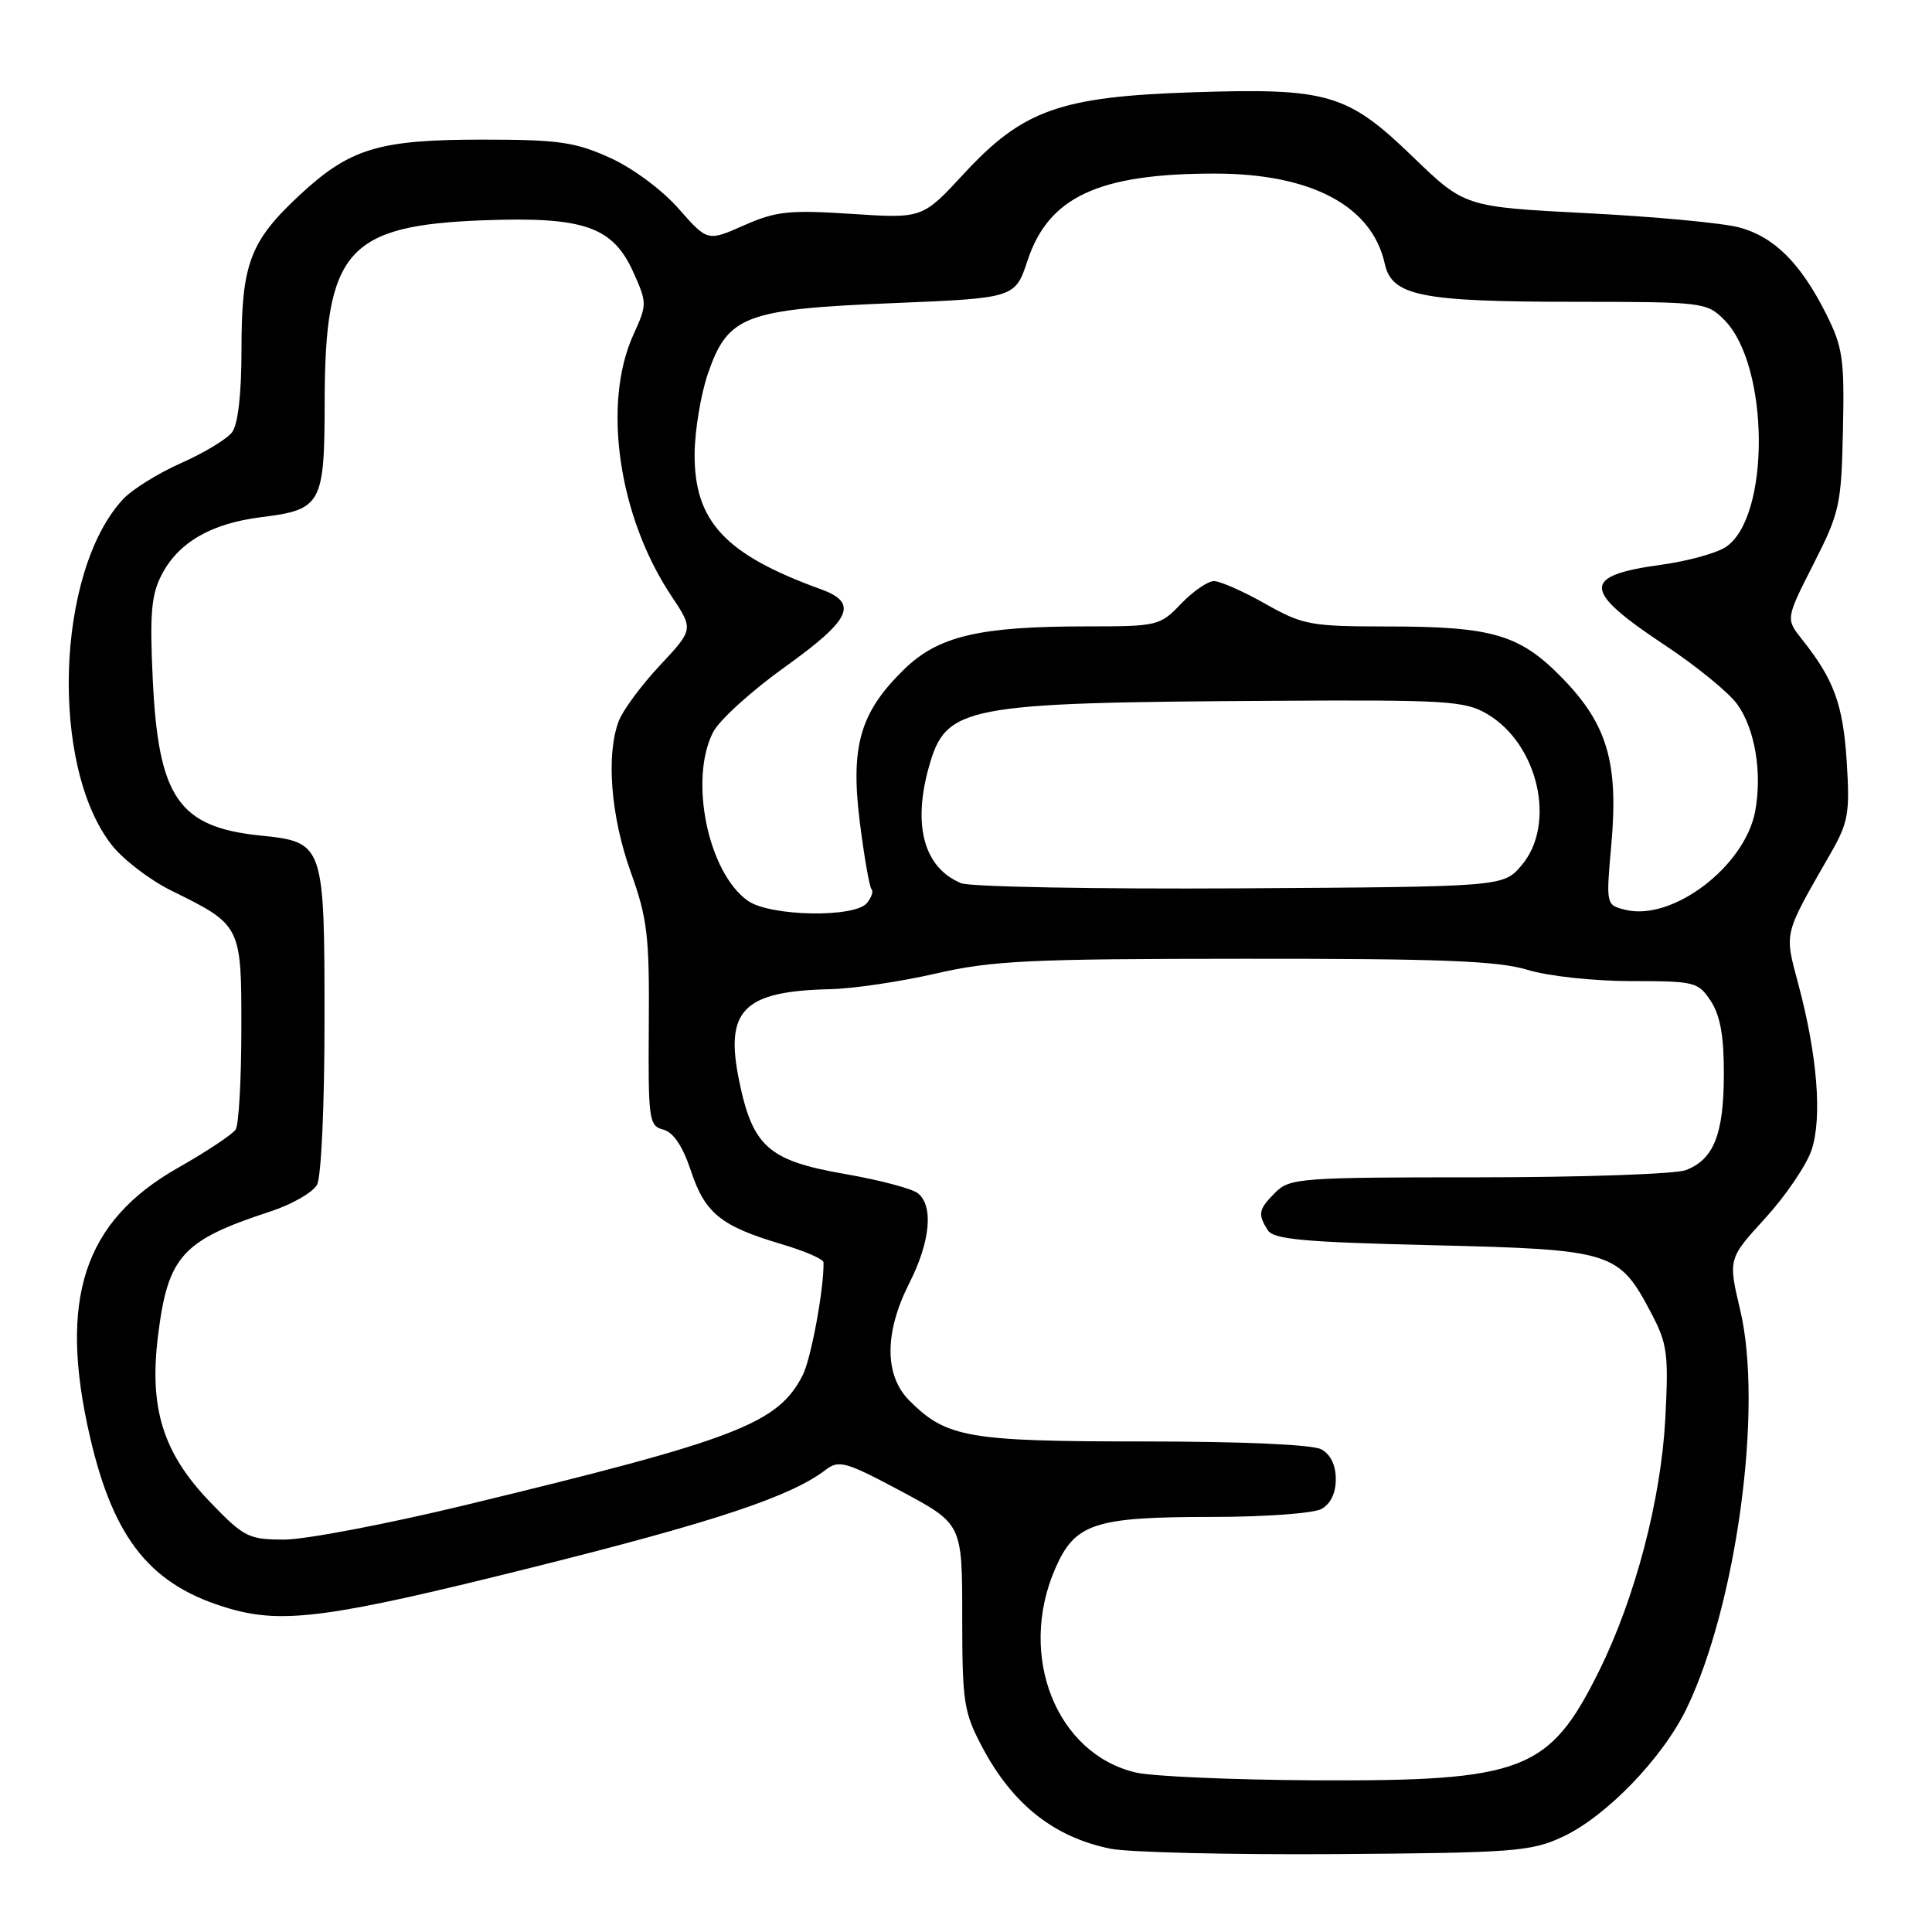 <?xml version="1.0" encoding="UTF-8" standalone="no"?>
<!DOCTYPE svg PUBLIC "-//W3C//DTD SVG 1.1//EN" "http://www.w3.org/Graphics/SVG/1.1/DTD/svg11.dtd" >
<svg xmlns="http://www.w3.org/2000/svg" xmlns:xlink="http://www.w3.org/1999/xlink" version="1.1" viewBox="0 0 256 256">
 <g >
 <path fill="currentColor"
d=" M 207.01 243.41 C 212.81 240.73 220.35 232.92 223.52 226.31 C 230.13 212.50 233.63 186.51 230.60 173.65 C 228.98 166.80 228.98 166.80 233.91 161.41 C 236.62 158.44 239.38 154.37 240.05 152.36 C 241.46 148.08 240.81 139.86 238.31 130.49 C 236.42 123.38 236.24 124.11 242.61 113.00 C 244.92 108.95 245.13 107.73 244.70 100.90 C 244.21 93.34 243.01 90.04 238.80 84.75 C 236.61 82.00 236.61 82.00 240.29 74.75 C 243.77 67.91 243.99 66.91 244.20 57.00 C 244.41 47.57 244.18 46.00 241.97 41.59 C 238.58 34.85 235.07 31.36 230.43 30.13 C 228.27 29.55 219.21 28.70 210.29 28.25 C 194.09 27.41 194.09 27.41 187.23 20.80 C 178.52 12.38 175.98 11.64 158.00 12.23 C 140.48 12.81 135.53 14.57 127.73 23.01 C 122.23 28.96 122.23 28.96 112.82 28.34 C 104.55 27.80 102.82 27.99 98.58 29.86 C 93.75 32.00 93.75 32.00 89.91 27.64 C 87.72 25.15 83.81 22.25 80.79 20.89 C 76.20 18.82 73.98 18.50 64.00 18.50 C 50.15 18.50 46.37 19.65 39.66 25.89 C 33.12 31.99 32.00 34.96 32.00 46.28 C 32.00 52.20 31.54 56.22 30.75 57.28 C 30.06 58.19 27.02 60.02 24.00 61.36 C 20.98 62.69 17.51 64.85 16.30 66.15 C 7.41 75.73 6.58 101.53 14.83 112.00 C 16.35 113.92 19.90 116.64 22.72 118.02 C 31.98 122.58 32.00 122.62 31.98 136.40 C 31.98 143.06 31.64 149.02 31.23 149.66 C 30.83 150.30 27.38 152.59 23.57 154.75 C 11.08 161.84 7.71 172.14 11.92 190.38 C 15.09 204.08 20.05 210.17 30.50 213.17 C 37.57 215.21 43.99 214.33 70.50 207.70 C 94.80 201.63 104.79 198.30 109.42 194.75 C 111.16 193.42 112.07 193.68 119.42 197.60 C 127.50 201.93 127.50 201.93 127.50 214.21 C 127.50 225.58 127.70 226.87 130.15 231.50 C 134.18 239.10 139.63 243.42 147.12 244.96 C 149.53 245.45 162.97 245.77 177.00 245.68 C 200.53 245.51 202.85 245.34 207.01 243.41 Z  M 150.51 234.87 C 139.96 232.40 134.81 219.40 139.81 207.88 C 142.44 201.83 144.97 201.00 160.71 201.00 C 167.54 201.00 174.00 200.53 175.07 199.96 C 176.30 199.30 177.00 197.87 177.00 196.00 C 177.00 194.13 176.30 192.70 175.07 192.04 C 173.90 191.41 164.51 191.00 151.53 191.00 C 128.26 191.00 125.41 190.50 120.51 185.60 C 117.17 182.26 117.16 176.58 120.50 170.00 C 123.26 164.55 123.72 159.84 121.65 158.13 C 120.91 157.51 116.52 156.35 111.90 155.55 C 101.86 153.80 99.75 151.95 97.96 143.30 C 95.99 133.84 98.46 131.34 110.00 131.07 C 113.03 131.01 119.33 130.07 124.00 129.00 C 131.48 127.28 136.39 127.05 165.00 127.04 C 190.95 127.02 198.49 127.32 202.41 128.51 C 205.16 129.35 211.19 130.00 216.14 130.00 C 224.58 130.00 225.03 130.11 226.70 132.66 C 227.95 134.58 228.44 137.33 228.42 142.41 C 228.40 150.33 227.07 153.64 223.37 155.05 C 222.00 155.57 209.65 156.00 195.93 156.00 C 172.33 156.00 170.89 156.11 169.00 158.00 C 166.75 160.25 166.63 160.86 167.98 163.00 C 168.75 164.23 172.72 164.59 189.89 165.00 C 213.73 165.57 214.50 165.81 218.83 174.06 C 220.94 178.07 221.11 179.43 220.66 188.00 C 220.09 198.72 216.67 211.73 211.91 221.36 C 205.29 234.73 201.89 236.04 174.07 235.90 C 163.31 235.84 152.71 235.38 150.51 234.87 Z  M 27.87 199.06 C 21.59 192.54 19.73 186.60 20.95 176.90 C 22.26 166.43 24.15 164.35 35.76 160.55 C 38.65 159.61 41.46 158.00 42.01 156.98 C 42.57 155.94 43.00 146.48 43.00 135.29 C 43.00 111.76 42.94 111.58 34.47 110.71 C 23.66 109.59 20.98 105.69 20.24 90.00 C 19.83 81.34 20.04 78.82 21.42 76.16 C 23.64 71.87 27.97 69.36 34.60 68.53 C 42.62 67.53 43.00 66.84 43.02 53.18 C 43.06 33.21 45.98 29.88 64.03 29.19 C 77.37 28.69 81.21 30.02 83.93 36.09 C 85.75 40.15 85.75 40.35 83.92 44.37 C 79.78 53.49 81.95 68.44 88.95 78.95 C 91.91 83.39 91.91 83.39 87.44 88.17 C 84.98 90.80 82.53 94.11 81.99 95.54 C 80.29 100.00 80.93 108.16 83.56 115.50 C 85.79 121.72 86.06 123.98 85.97 135.83 C 85.88 148.39 85.99 149.19 87.89 149.68 C 89.23 150.03 90.46 151.87 91.55 155.14 C 93.41 160.76 95.53 162.47 103.51 164.84 C 106.59 165.75 109.11 166.84 109.12 167.26 C 109.21 170.60 107.48 180.02 106.37 182.20 C 103.10 188.64 97.70 190.72 61.62 199.44 C 51.24 201.95 40.47 204.00 37.69 204.00 C 32.94 204.00 32.34 203.70 27.87 199.06 Z  M 99.11 119.37 C 93.82 115.66 91.26 103.27 94.50 97.00 C 95.32 95.41 99.60 91.53 104.00 88.38 C 112.81 82.07 113.81 79.90 108.75 78.07 C 96.06 73.47 91.97 69.07 92.04 60.10 C 92.07 57.02 92.86 52.27 93.79 49.54 C 96.44 41.83 98.65 40.98 118.22 40.17 C 134.50 39.50 134.50 39.50 136.16 34.51 C 138.95 26.08 145.58 23.00 160.95 23.00 C 173.74 23.00 181.80 27.27 183.49 34.95 C 184.43 39.22 188.26 39.99 208.80 39.99 C 225.66 40.00 226.15 40.06 228.46 42.37 C 234.49 48.39 234.61 68.59 228.65 72.50 C 227.40 73.31 223.58 74.36 220.15 74.83 C 209.52 76.28 209.61 78.20 220.62 85.50 C 224.77 88.25 229.07 91.76 230.18 93.30 C 232.55 96.57 233.52 102.39 232.57 107.50 C 231.19 114.83 221.58 122.11 215.35 120.55 C 212.80 119.91 212.80 119.90 213.51 111.89 C 214.47 101.07 212.98 96.00 207.07 89.91 C 201.40 84.07 197.83 83.01 183.73 83.01 C 173.63 83.00 172.65 82.82 167.65 80.00 C 164.73 78.35 161.67 77.00 160.86 77.00 C 160.04 77.00 158.08 78.35 156.50 80.00 C 153.69 82.93 153.40 83.00 143.95 83.00 C 129.72 83.00 124.33 84.28 119.78 88.71 C 113.96 94.40 112.67 98.86 113.93 108.95 C 114.51 113.55 115.21 117.54 115.48 117.82 C 115.76 118.09 115.48 118.92 114.87 119.66 C 113.23 121.64 102.06 121.43 99.11 119.37 Z  M 127.36 117.03 C 122.47 115.01 120.91 109.47 123.05 101.74 C 125.34 93.51 127.42 93.11 168.66 92.86 C 191.71 92.72 194.09 92.87 197.05 94.60 C 203.85 98.60 206.26 109.26 201.59 114.69 C 199.18 117.50 199.18 117.50 164.34 117.71 C 145.18 117.82 128.54 117.51 127.36 117.03 Z "/>
</g>
</svg>